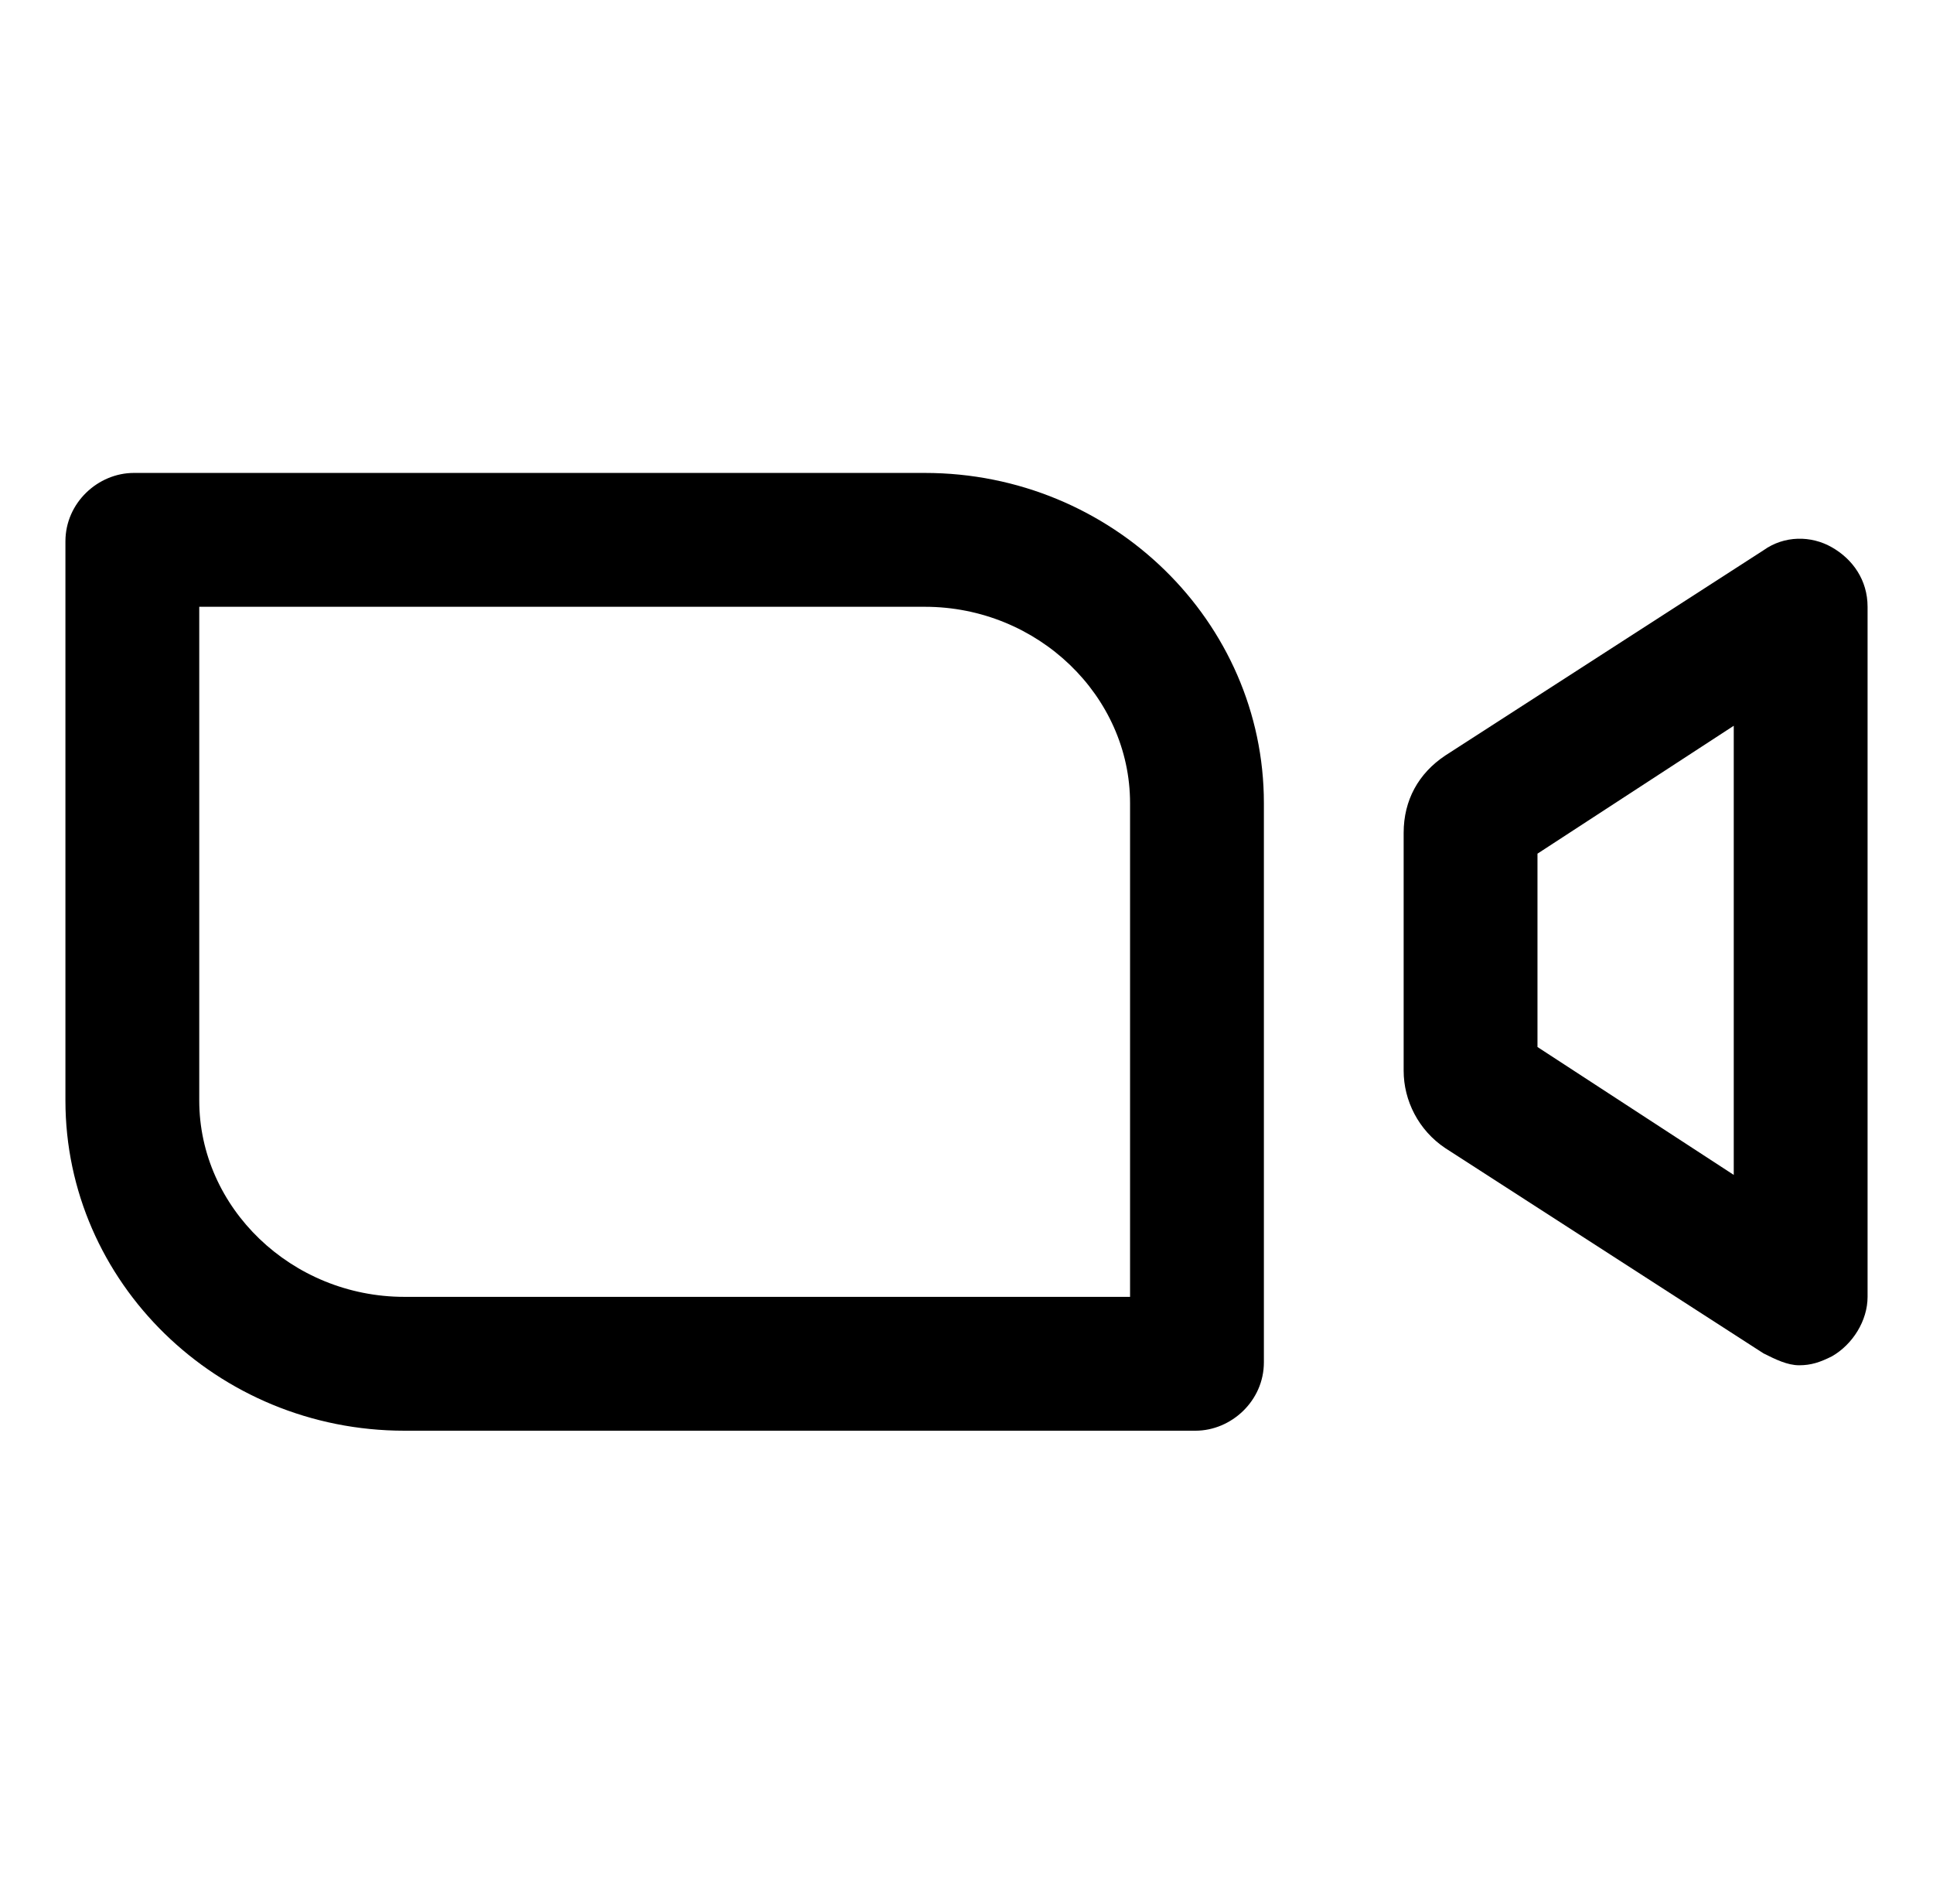 <?xml version="1.0" encoding="utf-8"?>
<!-- Generator: Adobe Illustrator 22.0.0, SVG Export Plug-In . SVG Version: 6.00 Build 0)  -->
<svg version="1.1" id="Layer_1" xmlns="http://www.w3.org/2000/svg" xmlns:xlink="http://www.w3.org/1999/xlink" x="0px" y="0px"
	 viewBox="0 0 65 64" style="enable-background:new 0 0 65 64;" xml:space="preserve">
<g>
	<path d="M61.6,18.4C60.9,18,60,18,59.3,18.5l-10.7,6.9c-0.9,0.6-1.4,1.5-1.4,2.6V36c0,1,0.5,2,1.4,2.6l10.7,6.9
		c0.4,0.2,0.8,0.4,1.2,0.4c0.4,0,0.7-0.1,1.1-0.3c0.7-0.4,1.2-1.2,1.2-2V20.4C62.8,19.5,62.3,18.8,61.6,18.4z M58.3,39.5l-6.6-4.3
		v-6.5l6.6-4.3V39.5z"/>
	<path d="M31.1,15.9H4.5c-1.2,0-2.3,1-2.3,2.3V37c0,6.1,5.1,11.1,11.4,11.1h26.6c1.2,0,2.3-1,2.3-2.3V27
		C42.5,20.9,37.4,15.9,31.1,15.9z M38,43.6H13.6c-3.8,0-6.9-3-6.9-6.6V20.4h24.4c3.8,0,6.9,3,6.9,6.6V43.6z"/>
</g>
</svg>
